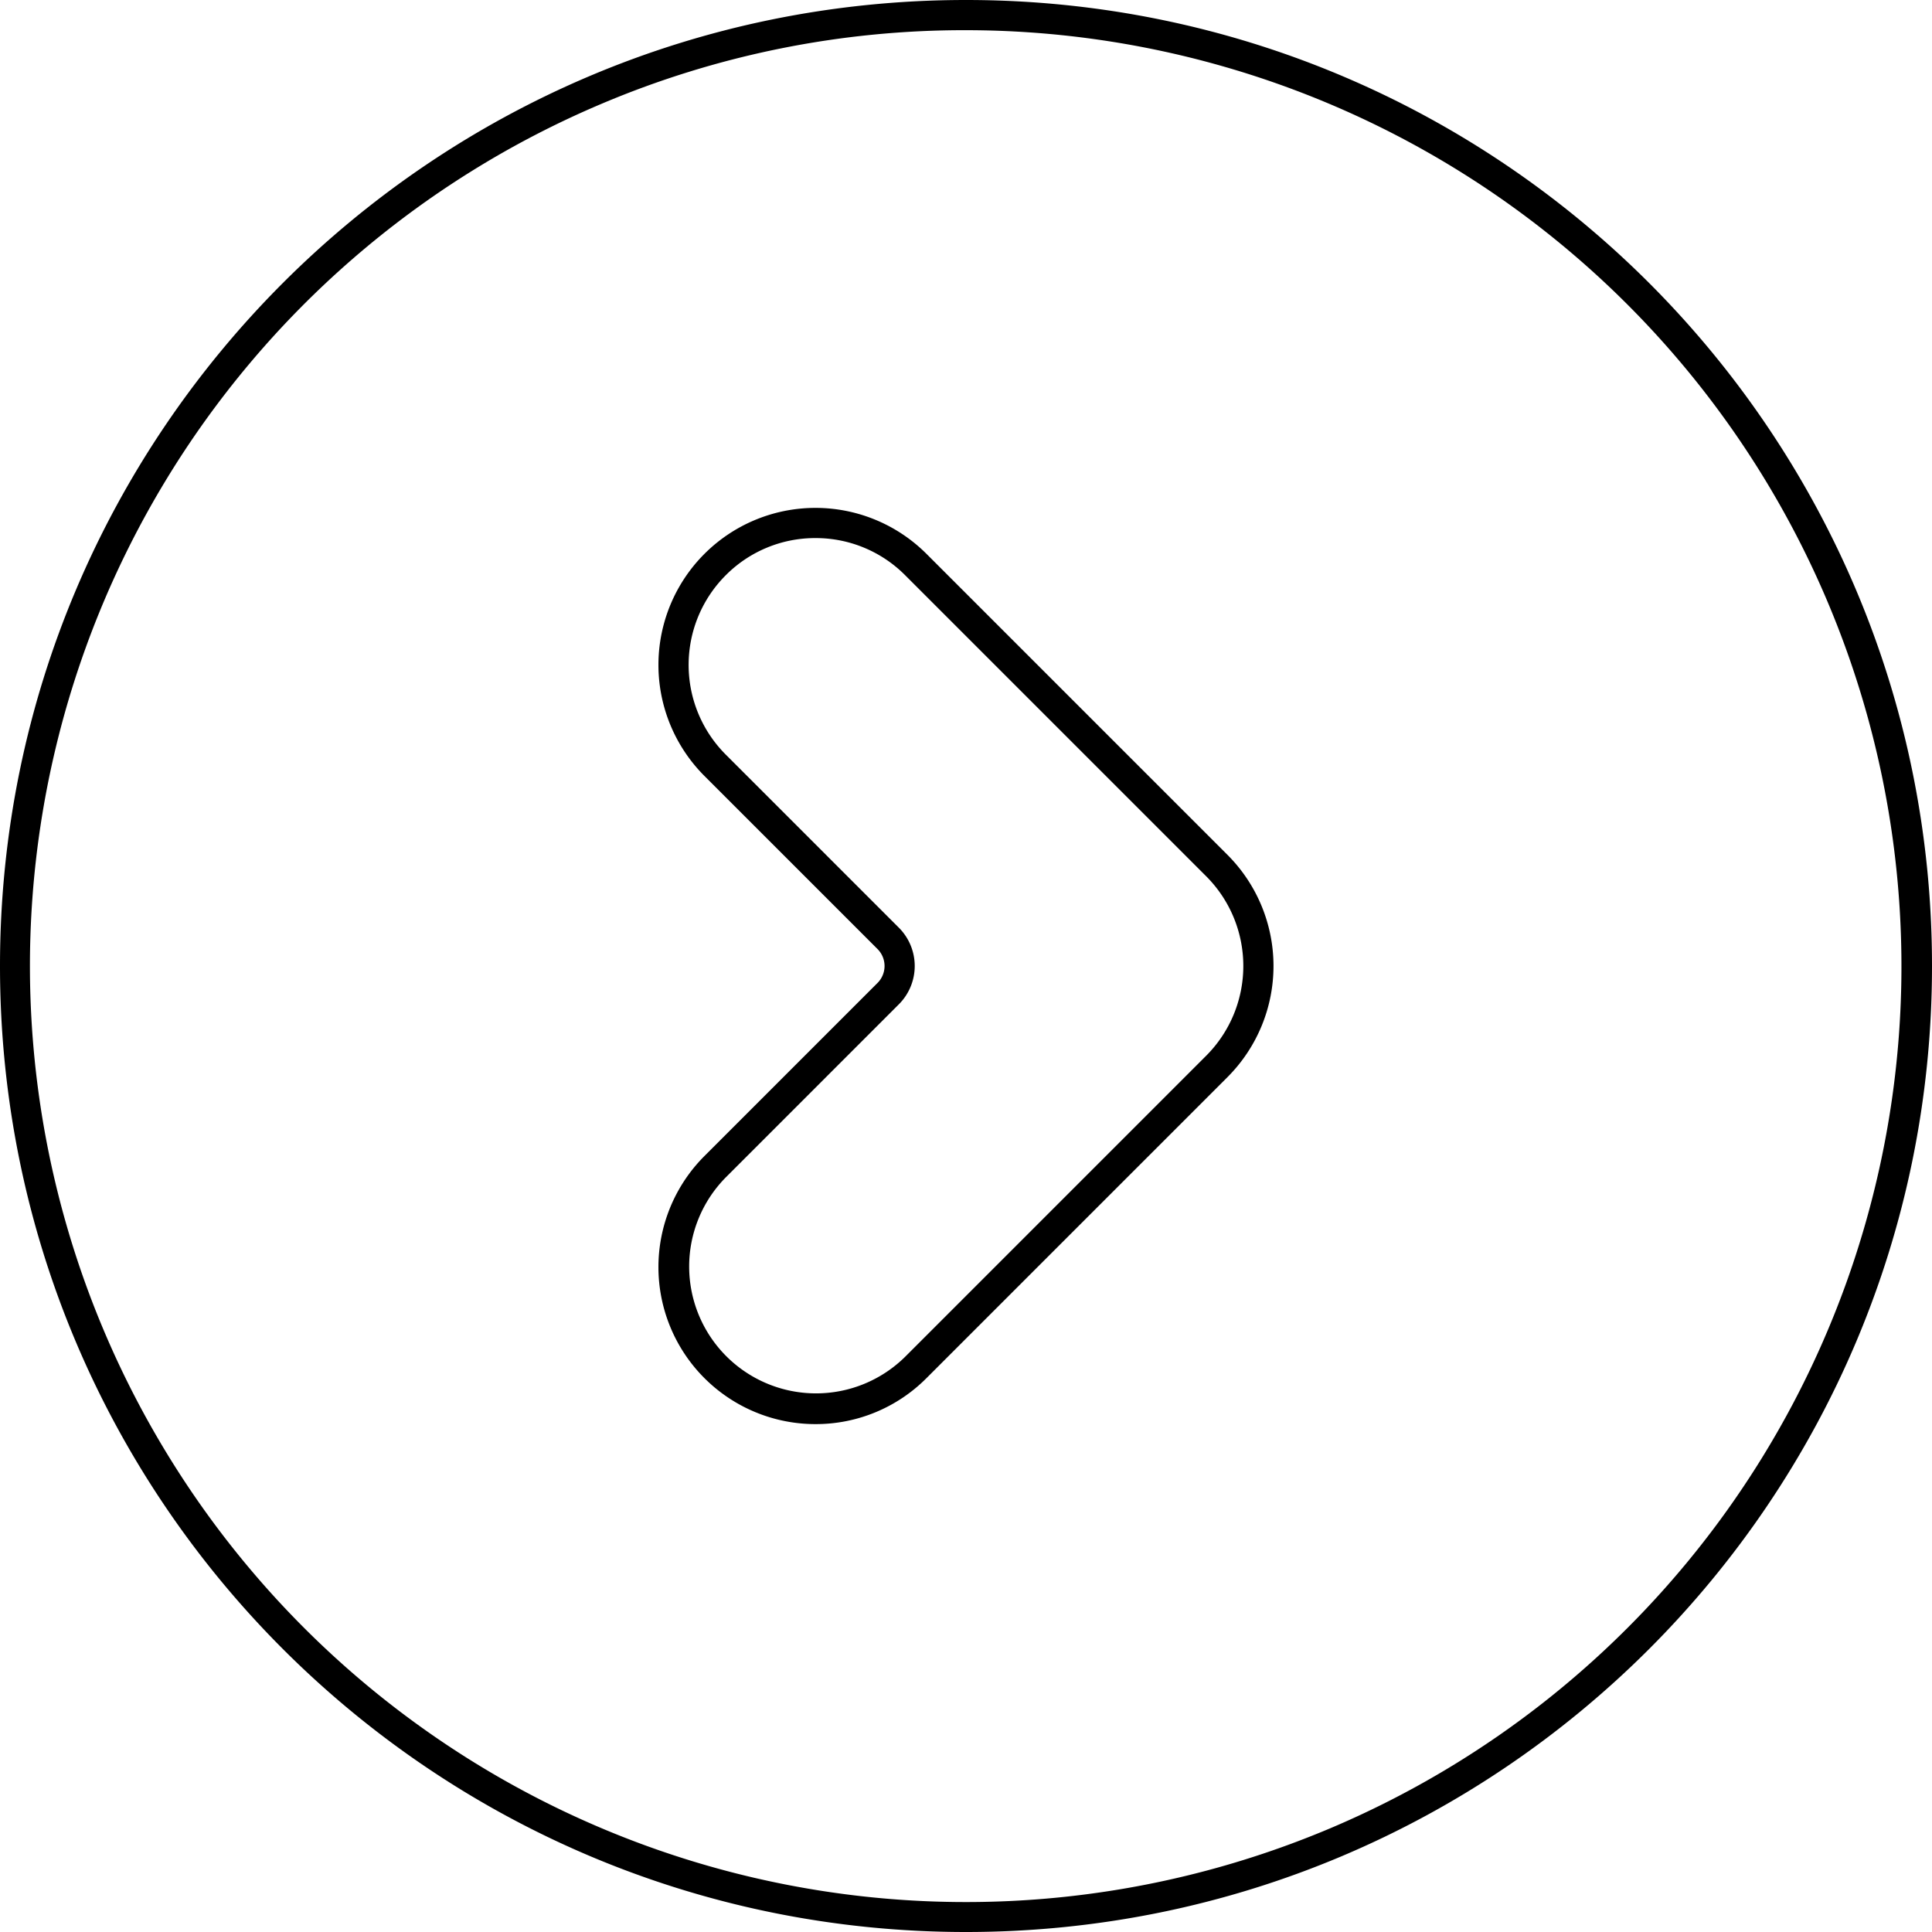 <?xml version="1.0" ?><svg data-name="Layer 2" id="Layer_2" viewBox="0 0 512 512" xmlns="http://www.w3.org/2000/svg"><title/><path d="M256,8a248.068,248.068,0,0,1,96.531,476.514A248.066,248.066,0,0,1,159.47,27.486,246.439,246.439,0,0,1,256,8m0-8C114.615,0,0,114.615,0,256S114.615,512,256,512,512,397.385,512,256,397.385,0,256,0Z"/><path d="M216.106,377.403a41.613,41.613,0,0,1-29.425-71.039l45.879-45.88a6.352,6.352,0,0,0,0-8.971l-45.879-45.879a41.613,41.613,0,0,1,58.85-58.851l79.79,79.79a41.661,41.661,0,0,1,0,58.85l-79.79,79.79A41.341,41.341,0,0,1,216.106,377.403Zm0-234.807a33.392,33.392,0,0,0-23.769,9.845h0a33.614,33.614,0,0,0,0,47.536l45.879,45.879a14.359,14.359,0,0,1,0,20.285l-45.879,45.88a33.614,33.614,0,0,0,47.537,47.536l79.79-79.79a33.652,33.652,0,0,0,0-47.536l-79.79-79.79A33.394,33.394,0,0,0,216.106,142.597Zm-26.597,7.017h0Z"/></svg>